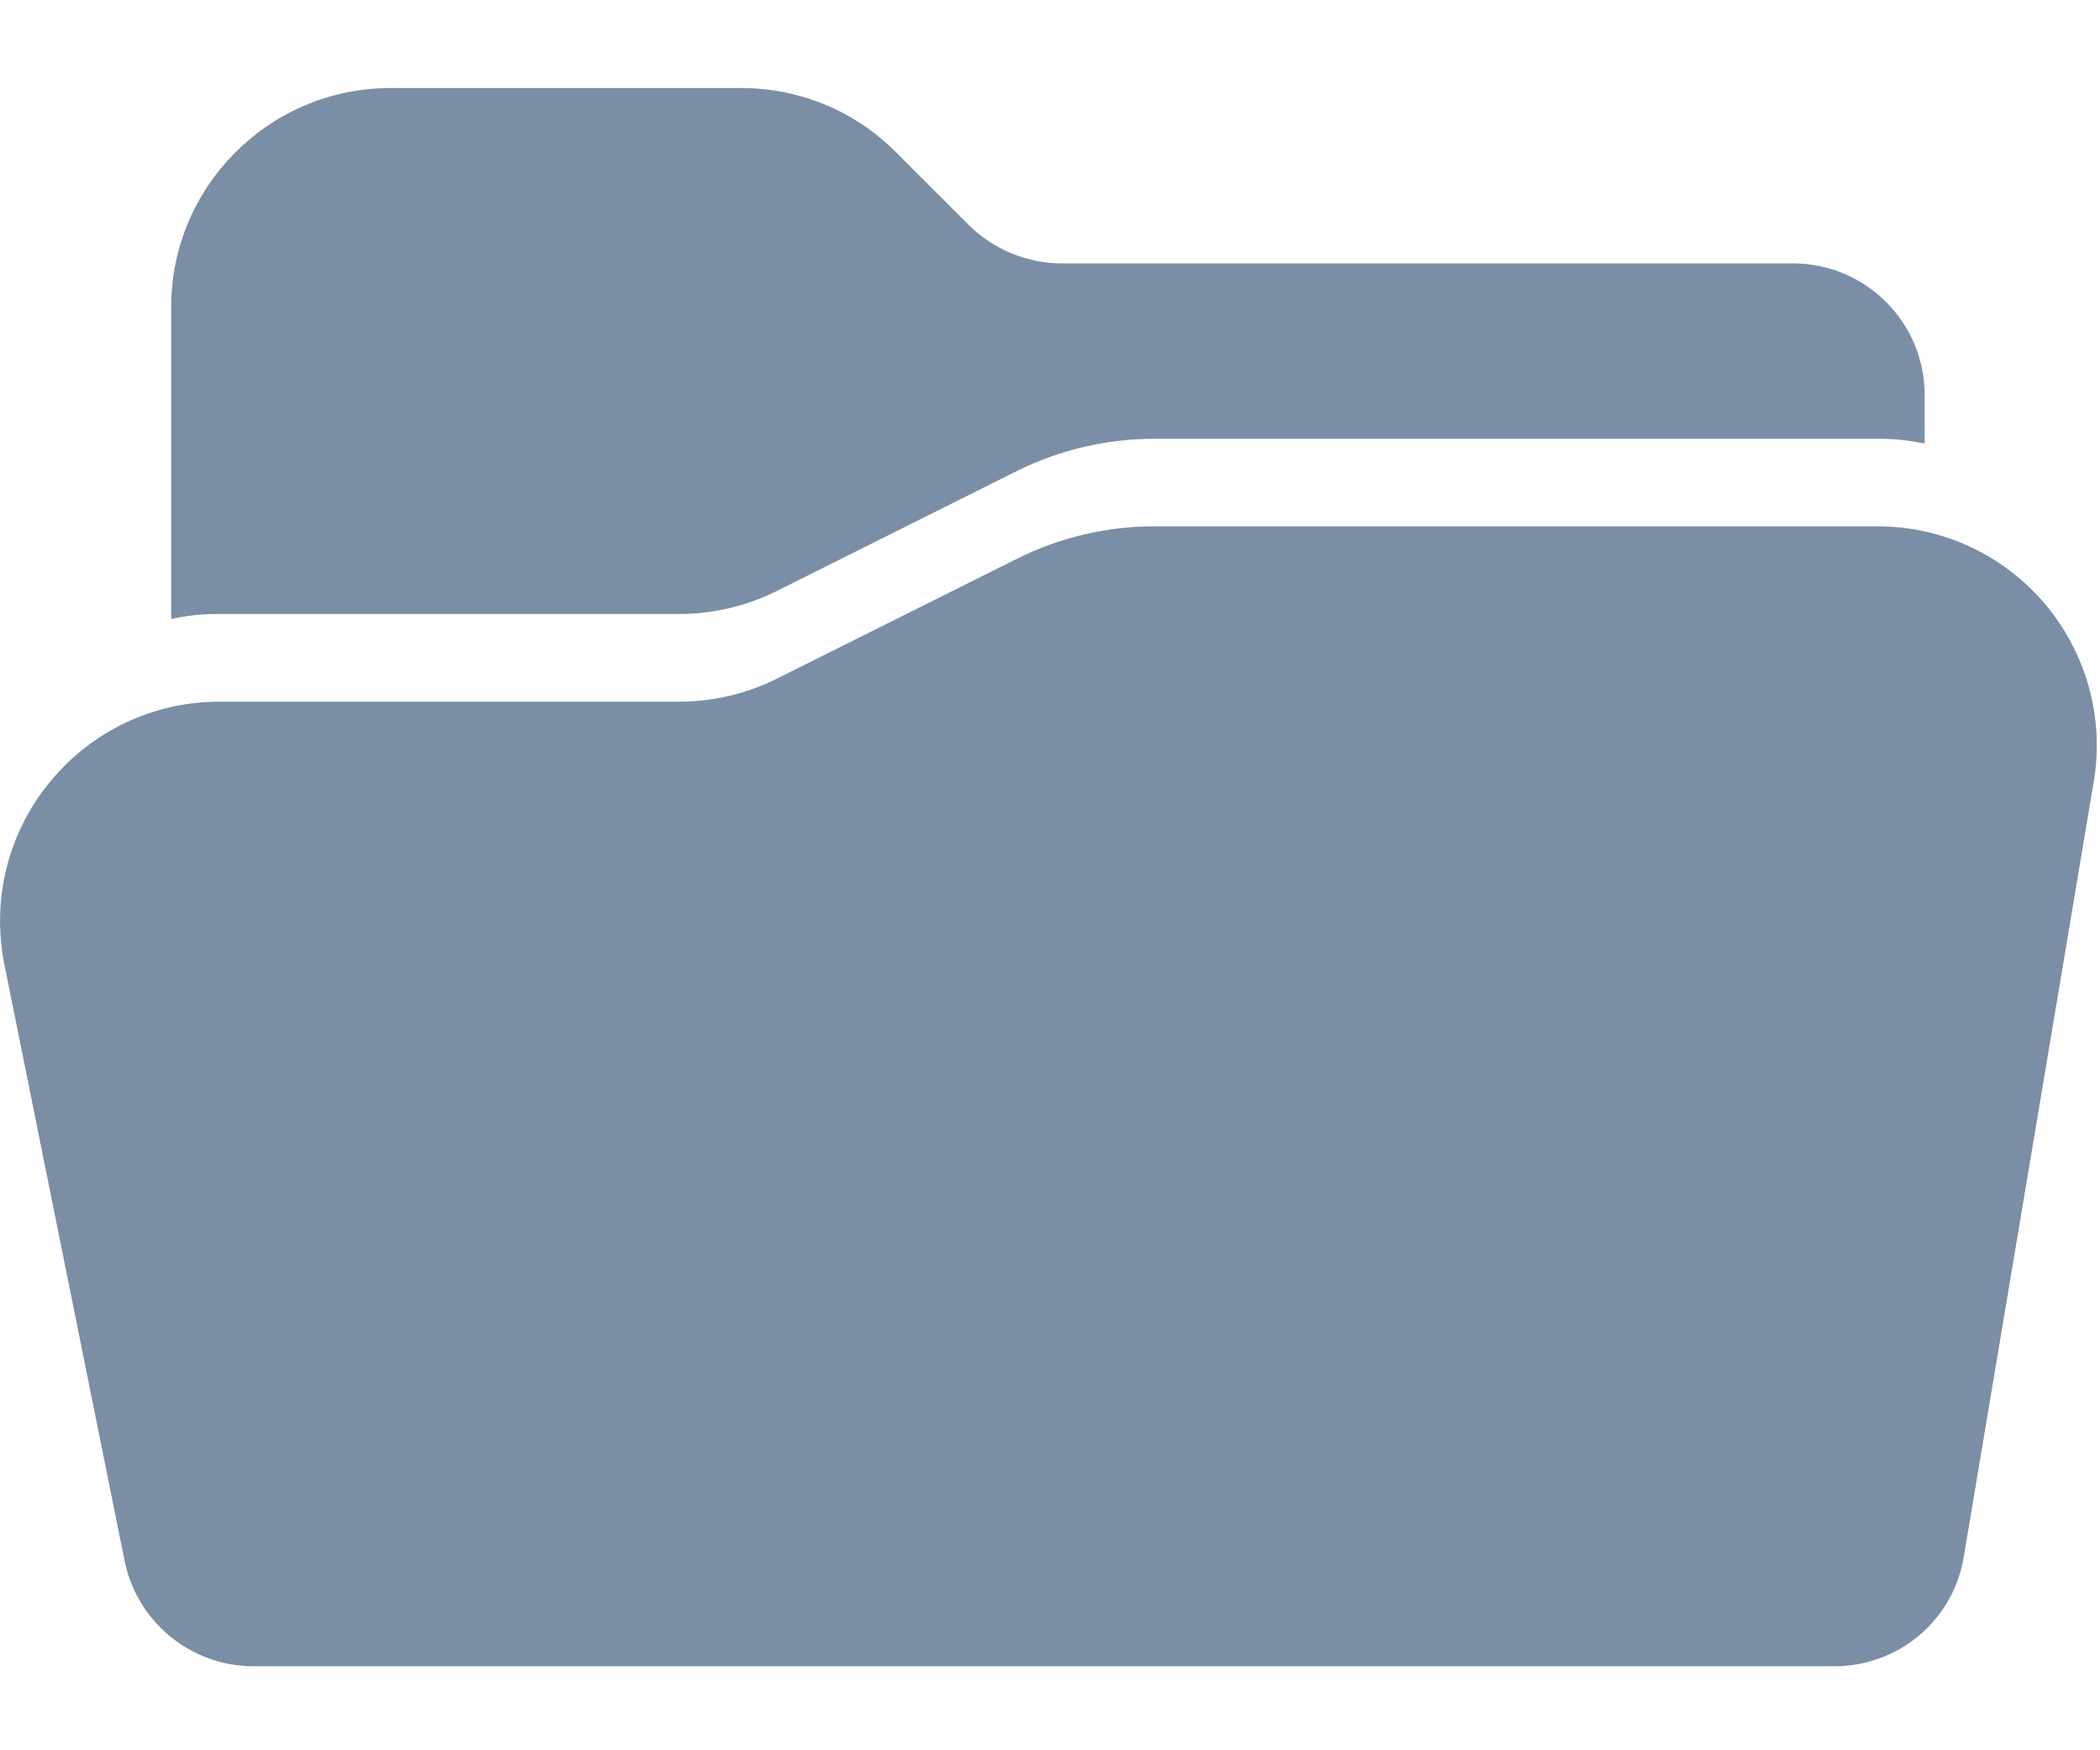 <?xml version="1.0" encoding="UTF-8"?>
<svg width="12px" height="10px" viewBox="0 0 12 10" version="1.1" xmlns="http://www.w3.org/2000/svg" xmlns:xlink="http://www.w3.org/1999/xlink">
    <!-- Generator: Sketch 54.1 (76490) - https://sketchapp.com -->
    <title>folder</title>
    <desc>Created with Sketch.</desc>
    <g id="Page-1" stroke="none" stroke-width="1" fill="none" fill-rule="evenodd">
        <g id="1-blog" transform="translate(-176, -286)" fill="#7A8EA5">
            <g id="folder" transform="translate(176, 285)">
                <g transform="translate(0, 1.5)" id="Path">
                    <path d="M11.685,2.95 C11.447,2.669 11.098,2.507 10.729,2.507 L6.594,2.507 C6.323,2.507 6.051,2.572 5.81,2.693 L4.44,3.377 C4.267,3.464 4.073,3.509 3.88,3.509 L1.253,3.509 C0.876,3.509 0.523,3.677 0.284,3.969 C0.045,4.261 -0.049,4.64 0.025,5.01 L0.709,8.403 C0.775,8.76 1.086,9.02 1.449,9.02 L10.481,9.02 C10.854,9.02 11.167,8.752 11.223,8.386 L11.964,3.967 C12.026,3.603 11.923,3.232 11.685,2.95 Z" fill-rule="nonzero"></path>
                    <path d="M10.246,1.005 L6.067,1.005 C5.869,1.005 5.675,0.924 5.535,0.785 L5.12,0.37 C4.884,0.133 4.569,0.003 4.234,0.003 L2.231,0.003 C1.54,0.003 0.978,0.565 0.978,1.255 L0.978,3.036 C1.06,3.019 1.144,3.008 1.23,3.008 L3.88,3.008 C4.073,3.008 4.267,2.963 4.44,2.876 L5.809,2.192 C6.051,2.071 6.323,2.007 6.594,2.007 L10.745,2.007 C10.831,2.007 10.915,2.017 10.998,2.034 L10.998,1.756 C10.998,1.342 10.661,1.005 10.246,1.005 Z" fill-rule="nonzero"></path>
                </g>
            </g>
        </g>
    </g>
</svg>